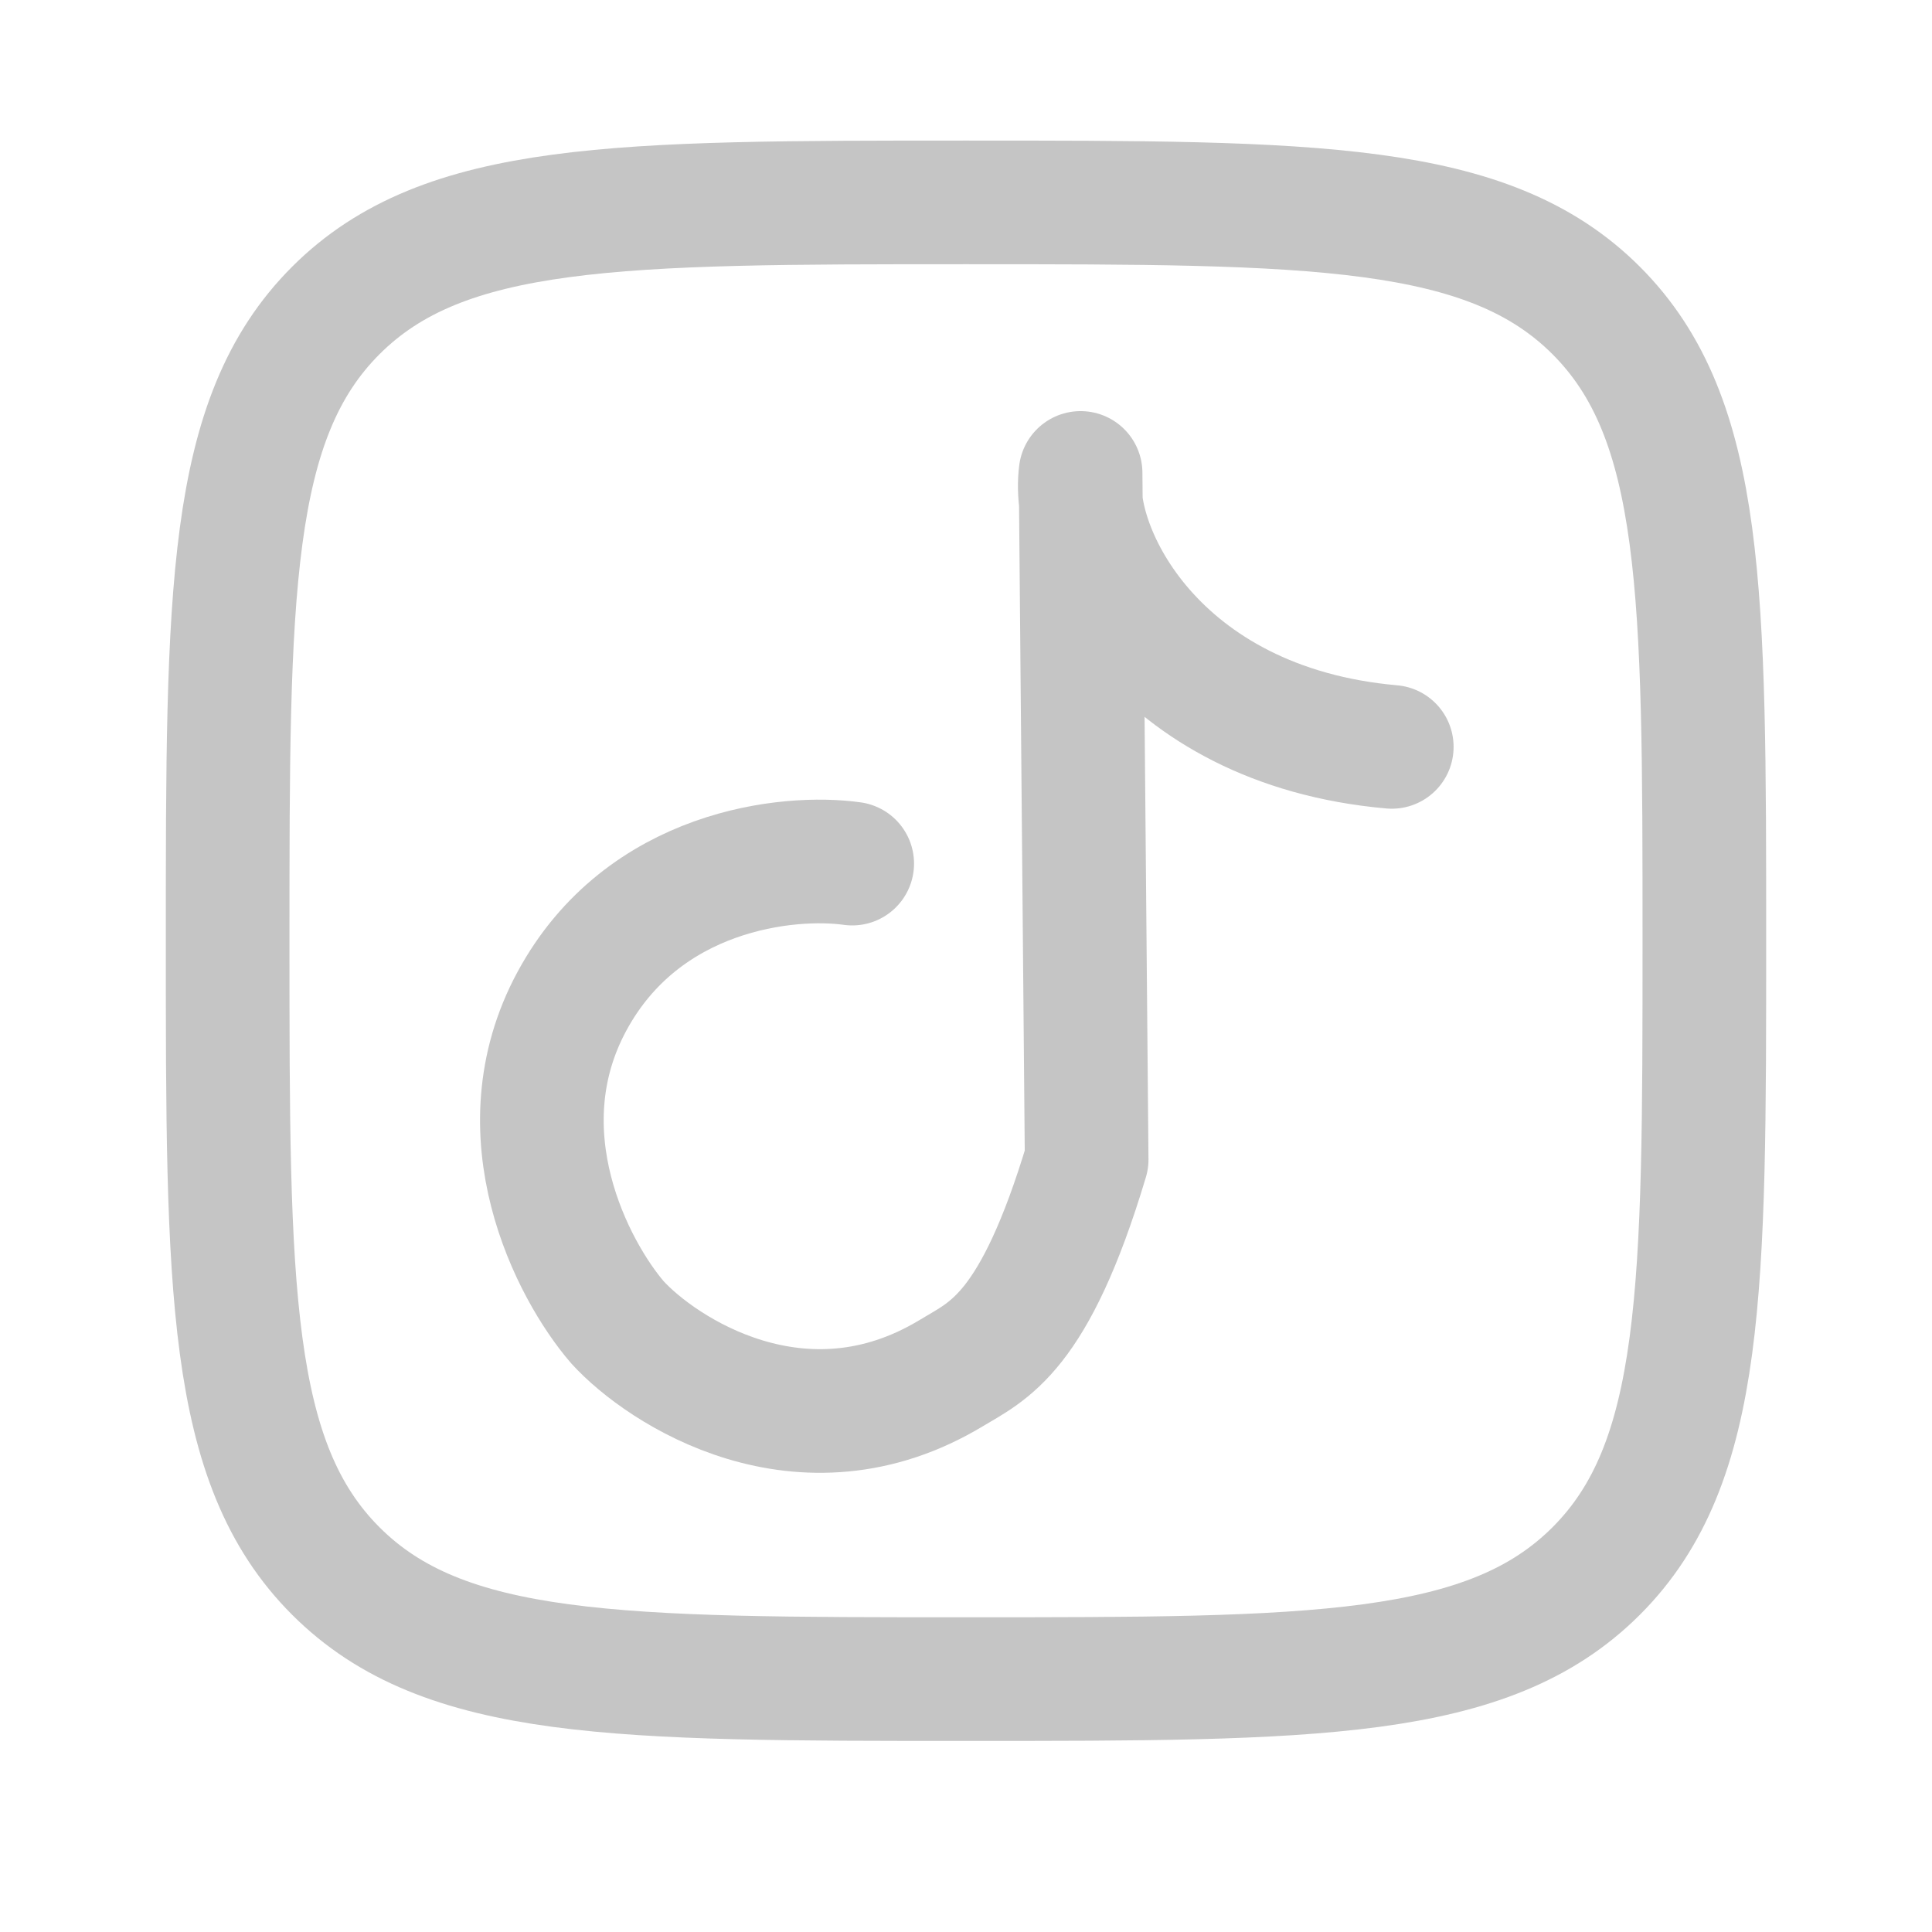 <svg width="29" height="29" viewBox="0 0 29 29" fill="none" xmlns="http://www.w3.org/2000/svg">
<path d="M3.417 14.121C3.417 8.896 3.417 6.284 5.04 4.661C6.663 3.038 9.275 3.038 14.5 3.038C19.725 3.038 22.337 3.038 23.96 4.661C25.583 6.284 25.583 8.896 25.583 14.121C25.583 19.346 25.583 21.958 23.96 23.581C22.337 25.204 19.725 25.204 14.5 25.204C9.275 25.204 6.663 25.204 5.04 23.581C3.417 21.958 3.417 19.346 3.417 14.121Z" stroke="#C5C5C5" stroke-width="1.856" stroke-linejoin="round"/>
<path d="M12.792 12.963C11.835 12.828 9.654 13.051 8.585 15.029C7.516 17.006 8.594 19.064 9.266 19.846C9.93 20.577 12.041 21.962 14.28 20.61C14.835 20.274 15.526 20.024 16.311 17.405L16.22 7.099C16.068 8.234 17.322 10.896 20.891 11.211" stroke="#C5C5C5" stroke-width="1.856" stroke-linecap="round" stroke-linejoin="round"/>
</svg>
